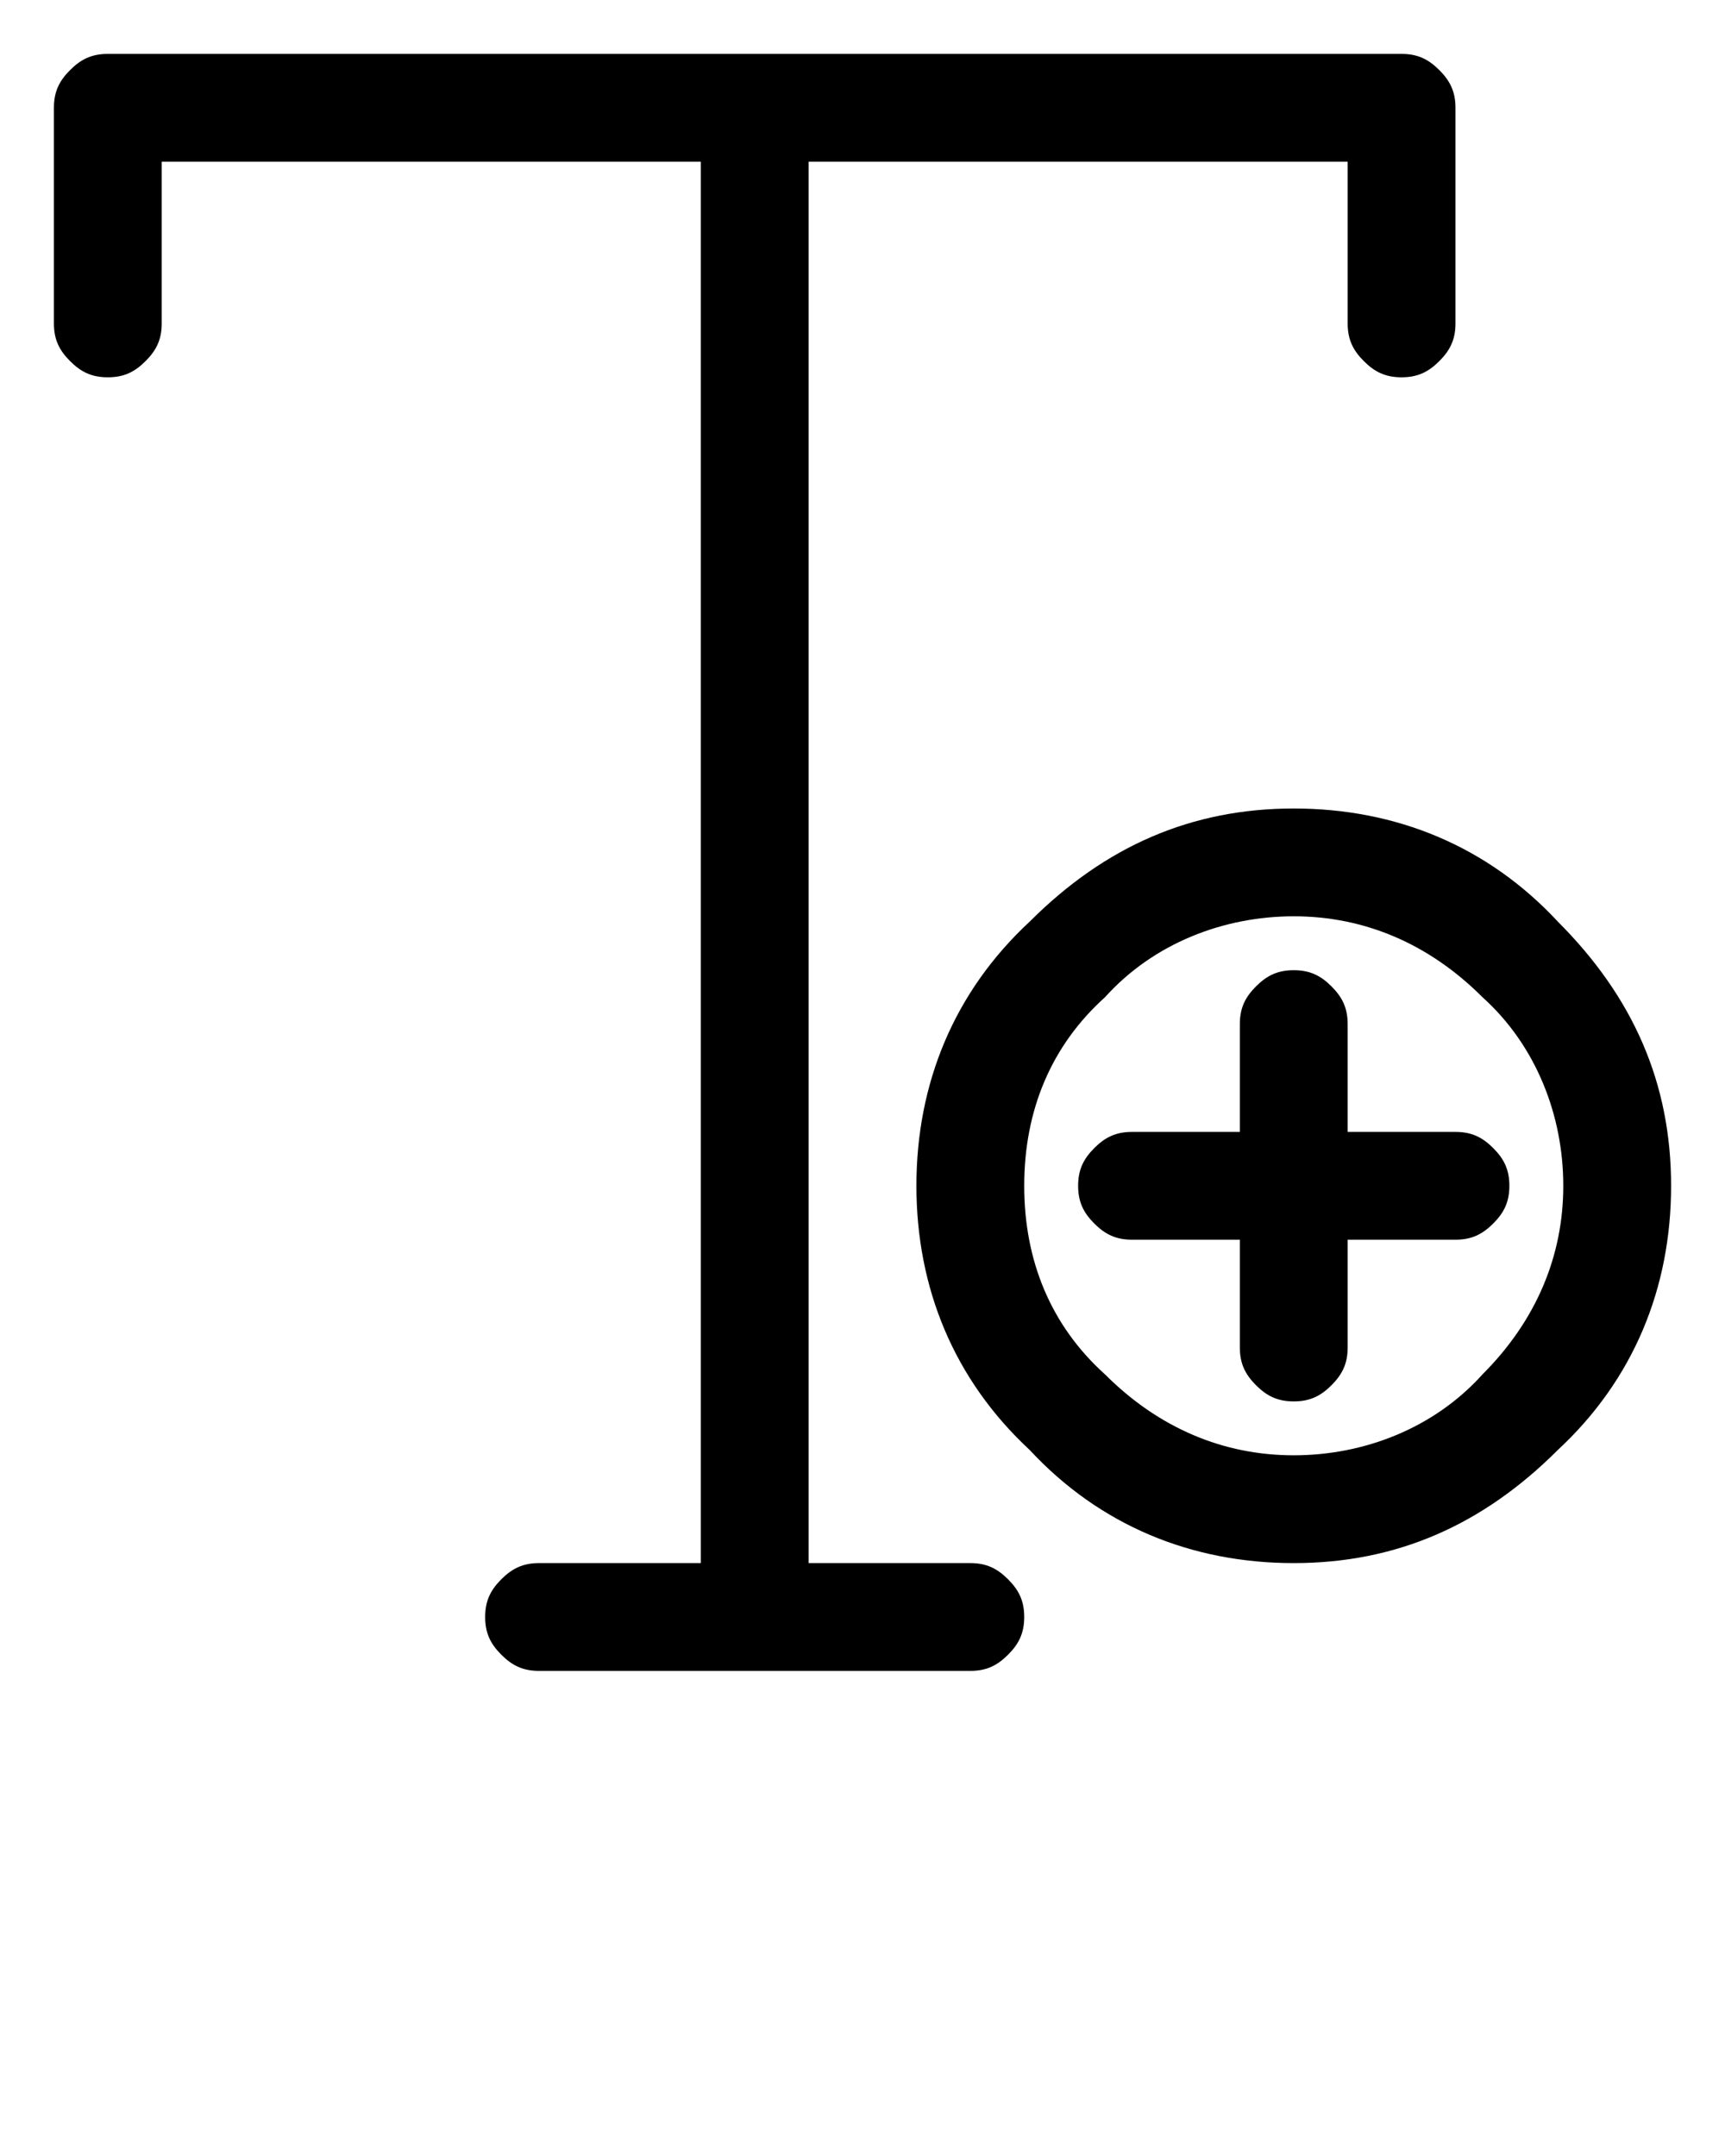 <?xml version="1.0" encoding="utf-8"?>
<!-- Generator: Adobe Illustrator 26.0.1, SVG Export Plug-In . SVG Version: 6.00 Build 0)  -->
<svg version="1.1" id="Layer_1" xmlns="http://www.w3.org/2000/svg" xmlns:xlink="http://www.w3.org/1999/xlink" x="0px" y="0px"
	 viewBox="0 0 32 40" style="enable-background:new 0 0 32 40;" xml:space="preserve">
<style type="text/css">
	.st0{clip-path:url(#SVGID_00000041993639414269694270000006810237393876926860_);}
	.st1{fill-rule:evenodd;clip-rule:evenodd;}
</style>
<g>
	<defs>
		<rect id="SVGID_1_" width="32" height="32"/>
	</defs>
	<clipPath id="SVGID_00000160905162077099716220000014241922342260568997_">
		<use xlink:href="#SVGID_1_"  style="overflow:visible;"/>
	</clipPath>
	<g style="clip-path:url(#SVGID_00000160905162077099716220000014241922342260568997_);">
		<path class="st1" d="M1,6V2c0-0.3,0.1-0.5,0.3-0.7C1.5,1.1,1.7,1,2,1h24c0.3,0,0.5,0.1,0.7,0.3C26.9,1.5,27,1.7,27,2v4
			c0,0.3-0.1,0.5-0.3,0.7C26.5,6.9,26.3,7,26,7s-0.5-0.1-0.7-0.3C25.1,6.5,25,6.3,25,6V3H15v26h3c0.3,0,0.5,0.1,0.7,0.3
			S19,29.7,19,30s-0.1,0.5-0.3,0.7S18.3,31,18,31h-8c-0.3,0-0.5-0.1-0.7-0.3S9,30.3,9,30s0.1-0.5,0.3-0.7S9.7,29,10,29h3V3H3v3
			c0,0.3-0.1,0.5-0.3,0.7C2.5,6.9,2.3,7,2,7S1.5,6.9,1.3,6.7C1.1,6.5,1,6.3,1,6L1,6z M17,22c0-1.9,0.7-3.6,2.1-4.9
			c1.4-1.4,3-2.1,4.9-2.1s3.6,0.7,4.9,2.1c1.4,1.4,2.1,3,2.1,4.9s-0.7,3.6-2.1,4.9c-1.4,1.4-3,2.1-4.9,2.1s-3.6-0.7-4.9-2.1
			C17.7,25.6,17,23.9,17,22L17,22z M19,22c0,1.4,0.5,2.6,1.5,3.5c1,1,2.2,1.5,3.5,1.5s2.6-0.5,3.5-1.5c1-1,1.5-2.2,1.5-3.5
			s-0.5-2.6-1.5-3.5c-1-1-2.2-1.5-3.5-1.5s-2.6,0.5-3.5,1.5C19.5,19.4,19,20.6,19,22L19,22z M25,23v2c0,0.3-0.1,0.5-0.3,0.7
			S24.3,26,24,26s-0.5-0.1-0.7-0.3S23,25.3,23,25v-2h-2c-0.3,0-0.5-0.1-0.7-0.3S20,22.3,20,22s0.1-0.5,0.3-0.7S20.7,21,21,21h2v-2
			c0-0.3,0.1-0.5,0.3-0.7S23.7,18,24,18s0.5,0.1,0.7,0.3S25,18.7,25,19v2h2c0.3,0,0.5,0.1,0.7,0.3S28,21.7,28,22s-0.1,0.5-0.3,0.7
			S27.3,23,27,23H25L25,23z"/>
	</g>
</g>
</svg>
